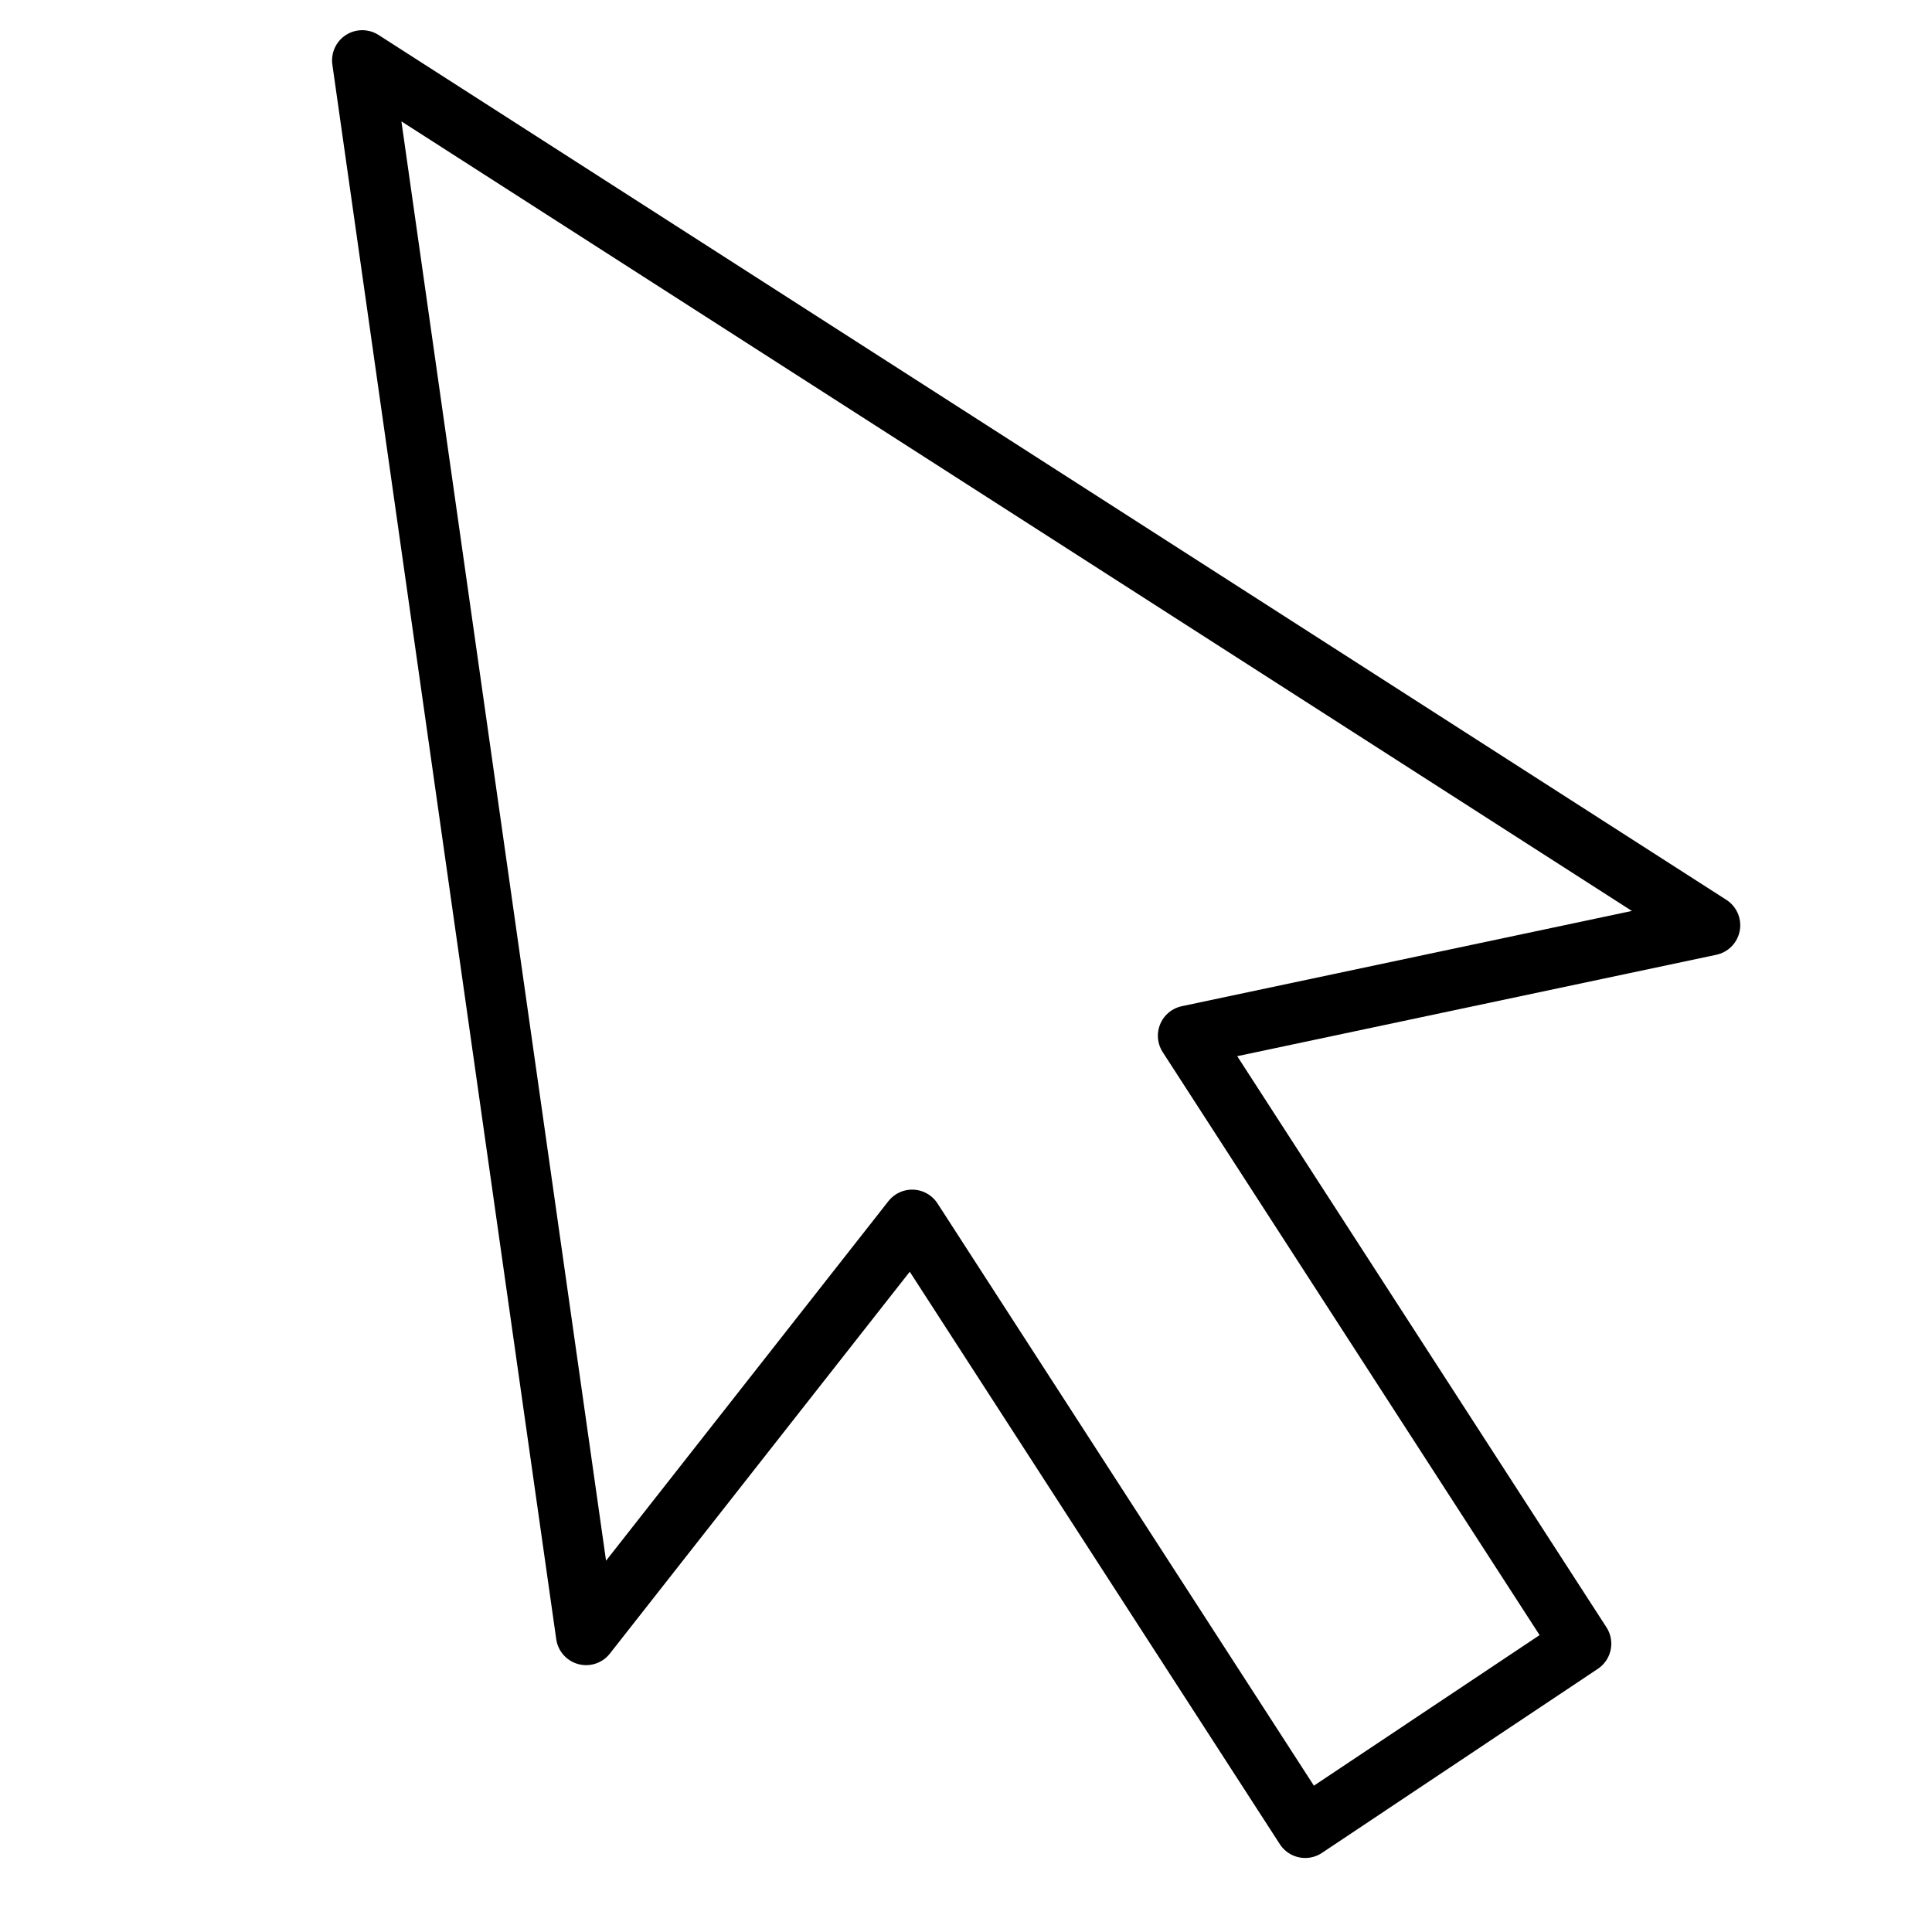 <svg xmlns="http://www.w3.org/2000/svg" fill="none" stroke="#000" viewBox="0 0 32 32"><path stroke-linejoin="round" d="m26.188 27.225-6.51-10.07 8.646-1.83L6 1l3.708 26.08 5.4-6.876 6.51 10.07 4.57-3.049Z"/></svg>